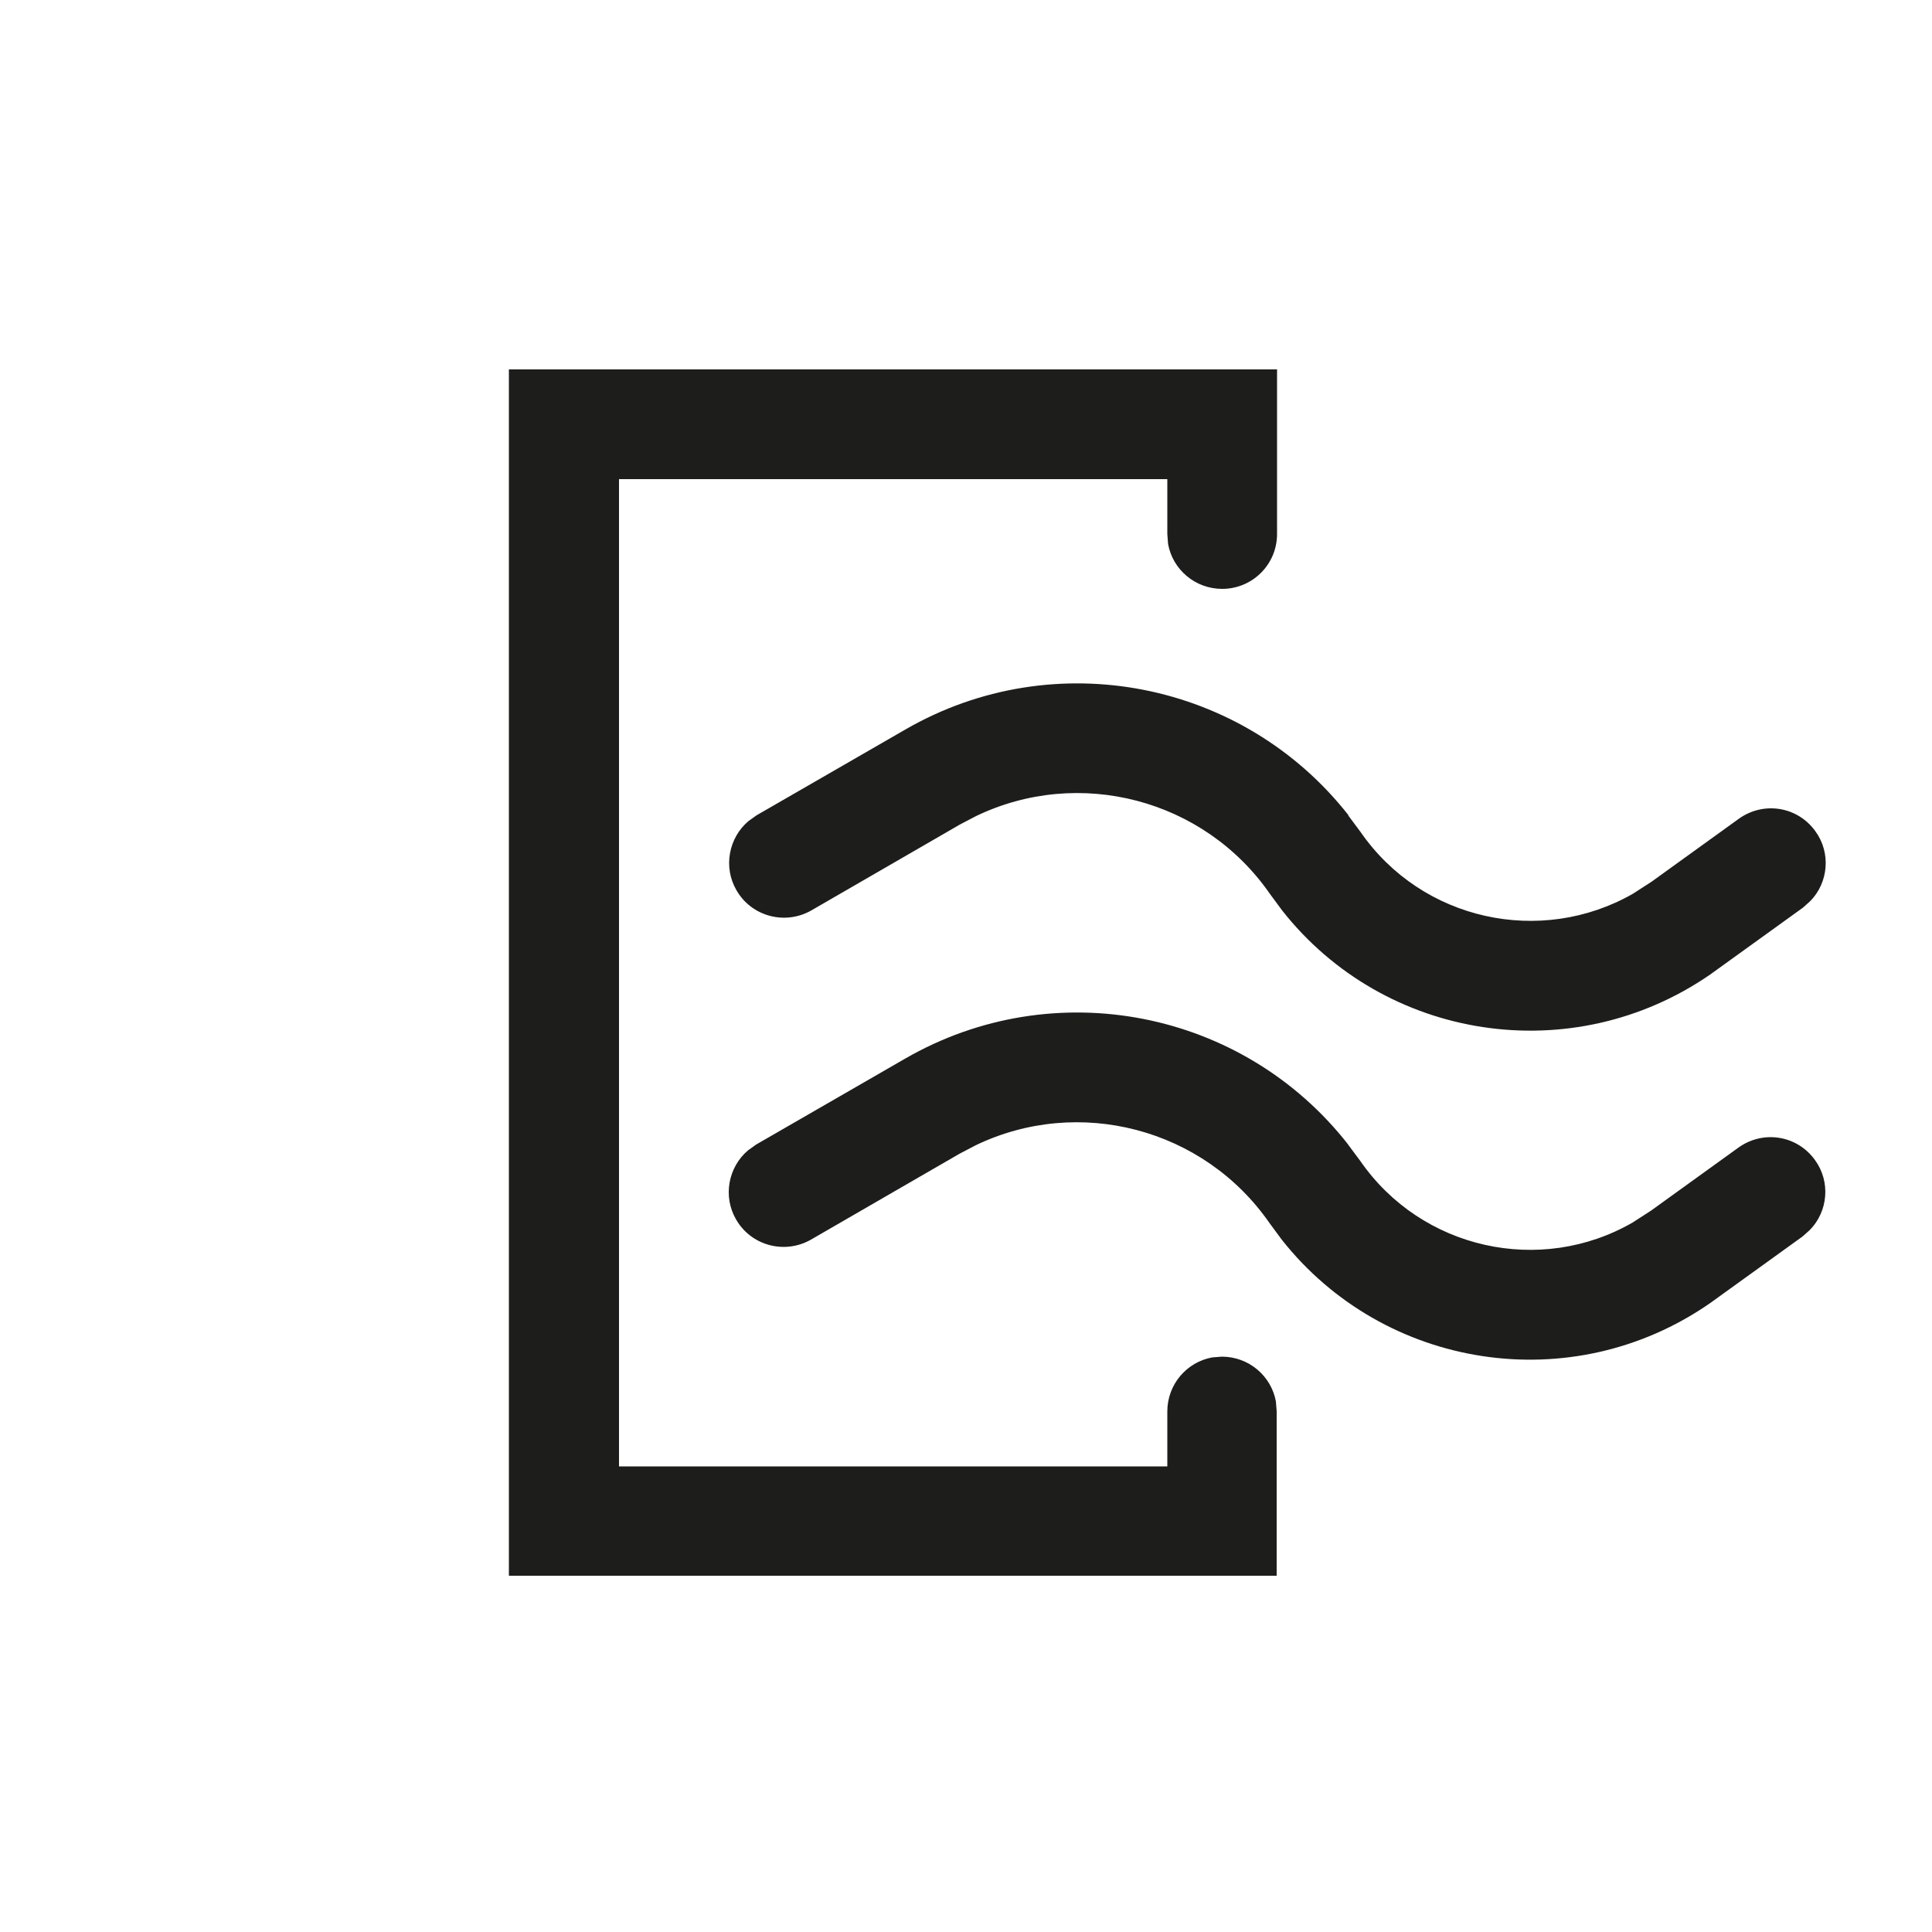 <?xml version="1.0" encoding="UTF-8"?><svg id="Warstwa_1" xmlns="http://www.w3.org/2000/svg" viewBox="0 0 50 50"><defs><style>.cls-1{fill:#1d1d1b;}</style></defs><path class="cls-1" d="m33.05,9.56v4.26c0,.79-.64,1.42-1.42,1.42-.7,0-1.28-.5-1.4-1.16l-.02-.26v-1.42h-14.19v25.55h14.19v-1.42c0-.7.5-1.28,1.16-1.4l.25-.02c.7,0,1.28.5,1.4,1.16l.02.25v4.26H13.17V9.56h19.87Zm1.83,20.05l.32.43c1.59,2.3,4.67,2.97,7.05,1.6l.48-.31,2.26-1.63c.64-.46,1.52-.32,1.98.32.41.56.34,1.33-.13,1.81l-.19.17-2.4,1.73c-3.58,2.48-8.43,1.71-11.08-1.65l-.31-.42c-1.71-2.47-4.95-3.3-7.61-2.02l-.42.22-3.84,2.22c-.68.39-1.55.16-1.94-.52-.35-.6-.2-1.36.31-1.79l.21-.15,3.85-2.22c3.86-2.23,8.75-1.26,11.47,2.22m0-8.52l.32.43c1.59,2.3,4.67,2.96,7.05,1.6l.48-.31,2.26-1.63c.64-.46,1.52-.32,1.98.32.41.56.34,1.33-.13,1.81l-.19.17-2.4,1.73c-3.58,2.47-8.43,1.71-11.08-1.66l-.31-.42c-1.71-2.47-4.95-3.3-7.61-2.02l-.42.22-3.84,2.22c-.68.39-1.55.16-1.94-.52-.35-.6-.2-1.36.31-1.79l.21-.15,3.85-2.22c3.86-2.23,8.75-1.25,11.47,2.22"/></svg>
